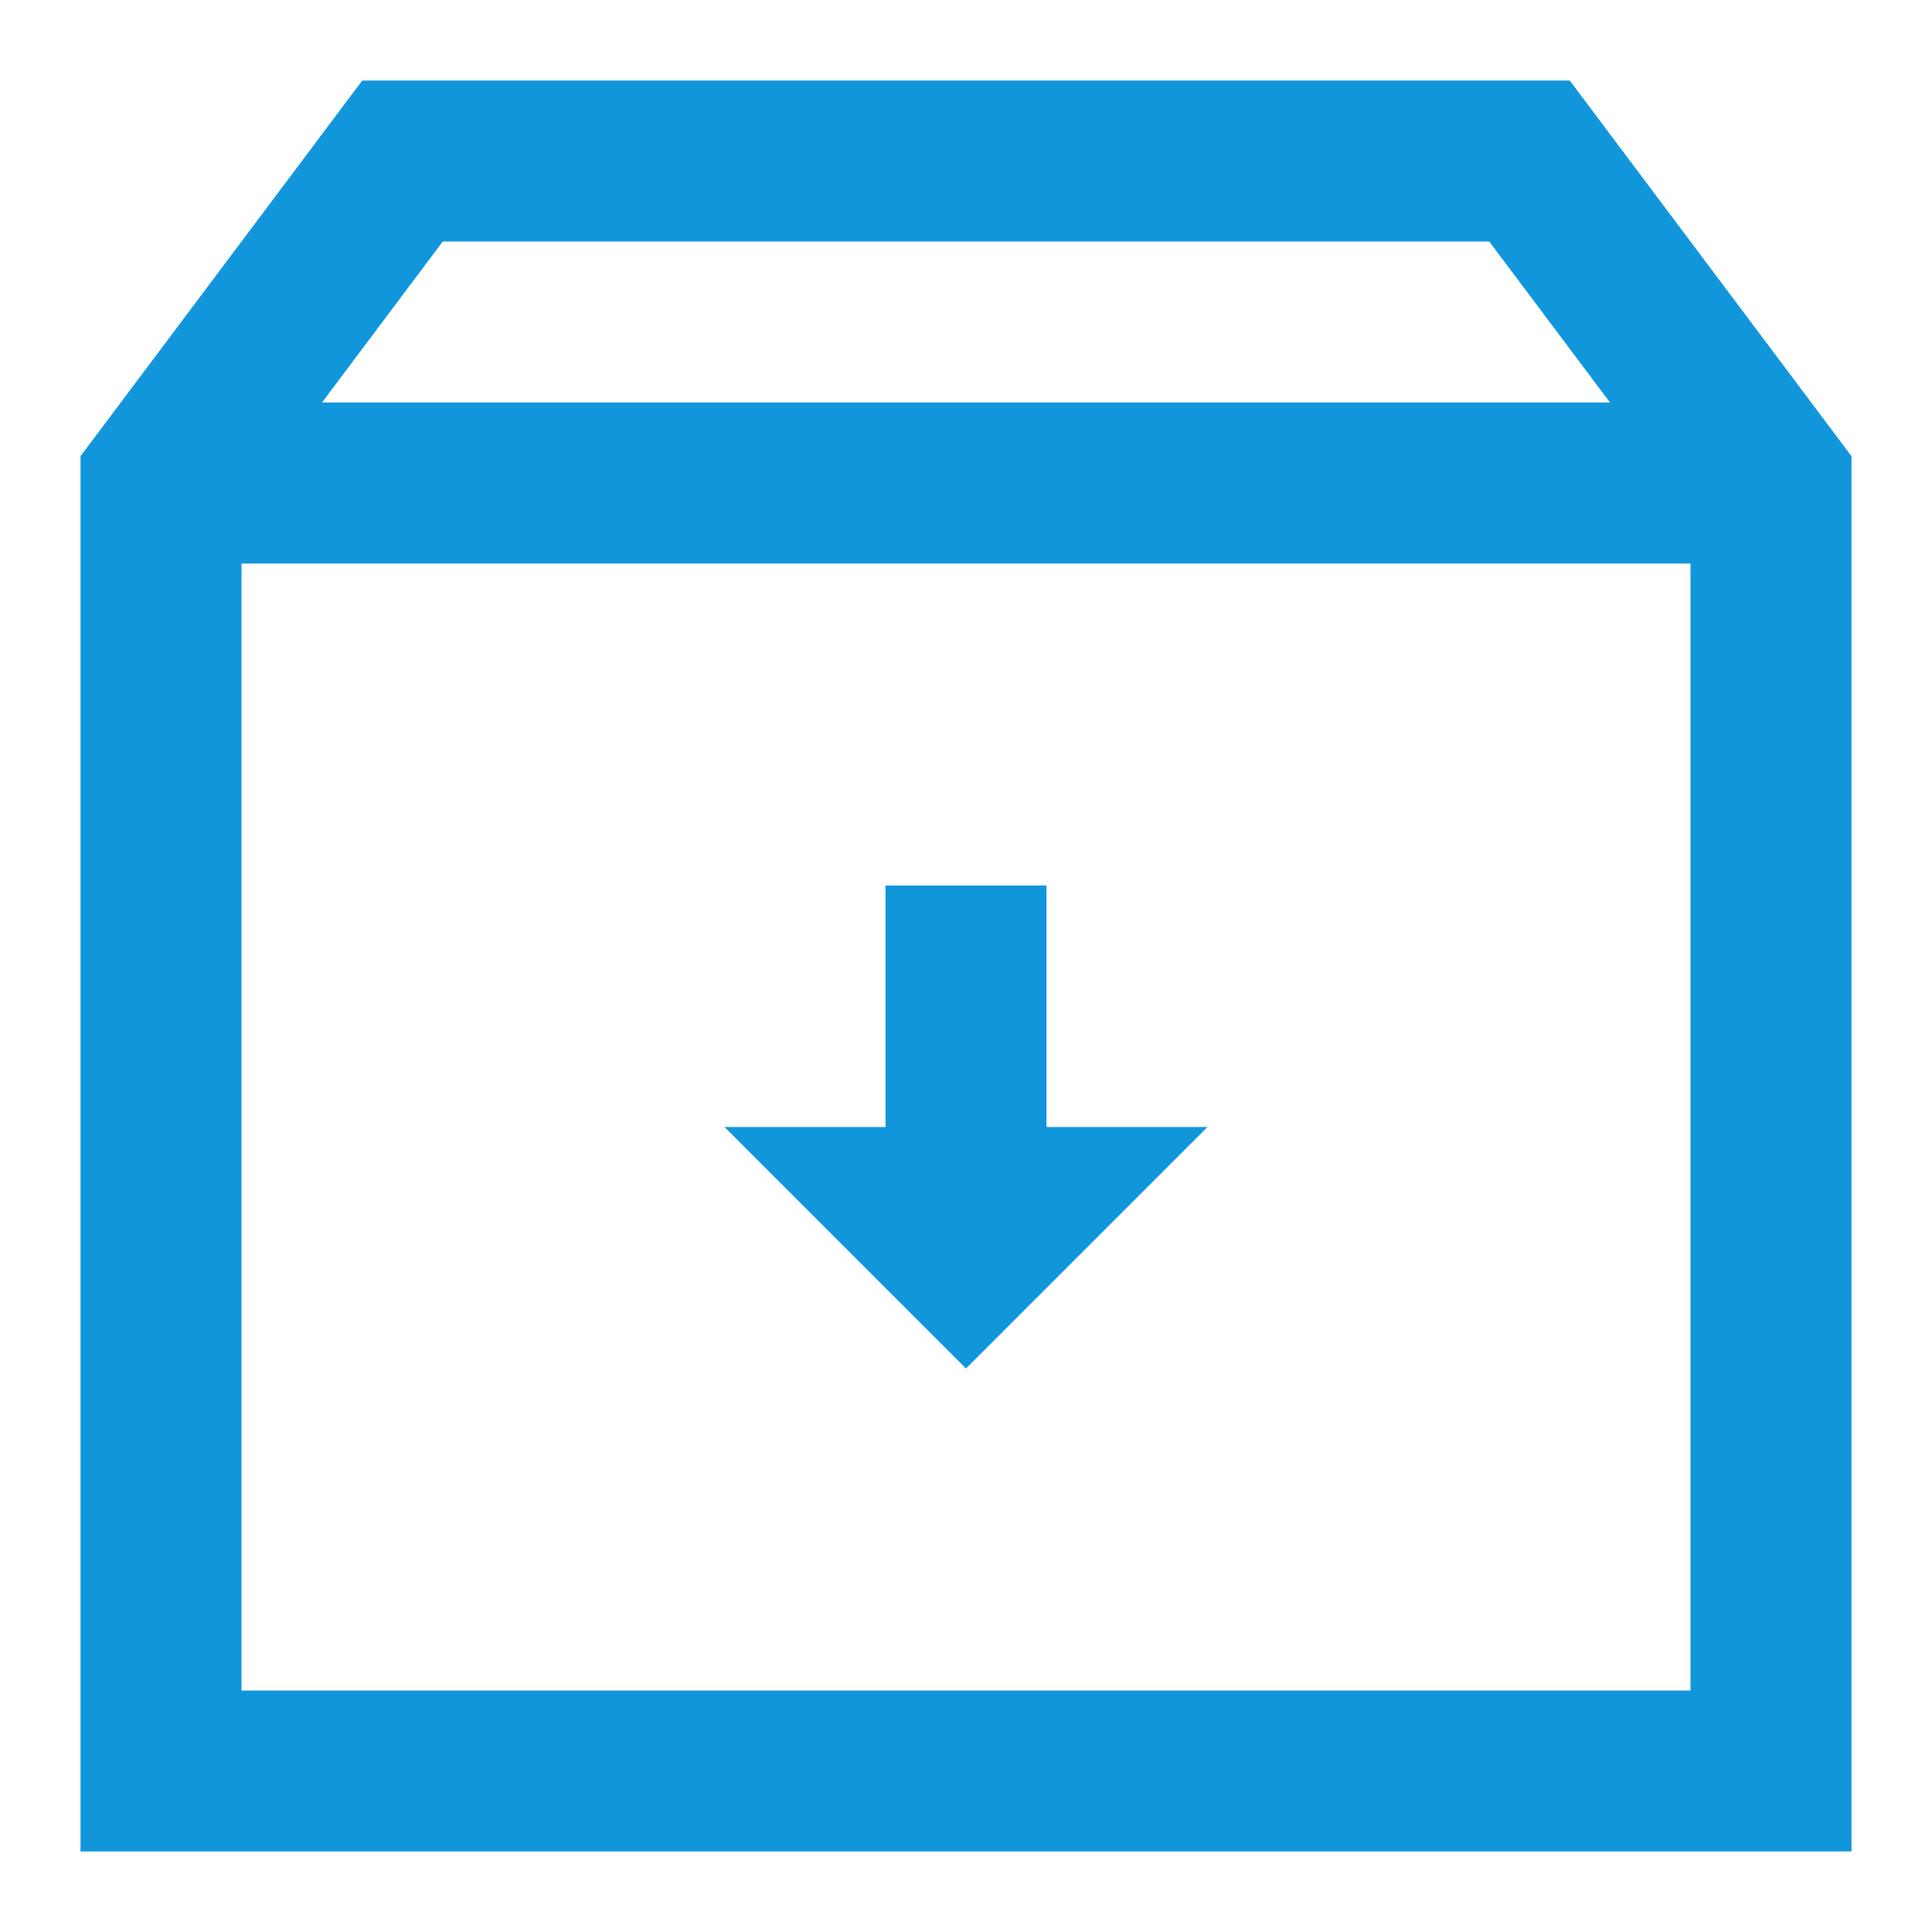 <?xml version="1.0" standalone="no"?><!DOCTYPE svg PUBLIC "-//W3C//DTD SVG 1.1//EN" "http://www.w3.org/Graphics/SVG/1.1/DTD/svg11.dtd"><svg t="1743303473905" class="icon" viewBox="0 0 1024 1024" version="1.1" xmlns="http://www.w3.org/2000/svg" p-id="2998" xmlns:xlink="http://www.w3.org/1999/xlink" width="32" height="32"><path d="M128 298.667v597.333h768V298.667H128z m725.333-85.333l-64-85.333h-554.667L170.667 213.333h682.667zM192 42.667h640L981.333 241.792V981.333H42.667V241.792L192 42.667z" fill="#1296DB" p-id="2999"></path><path d="M469.333 597.333v-128h85.333v128h85.333l-128 128-128-128z" fill="#1296DB" p-id="3000"></path></svg>